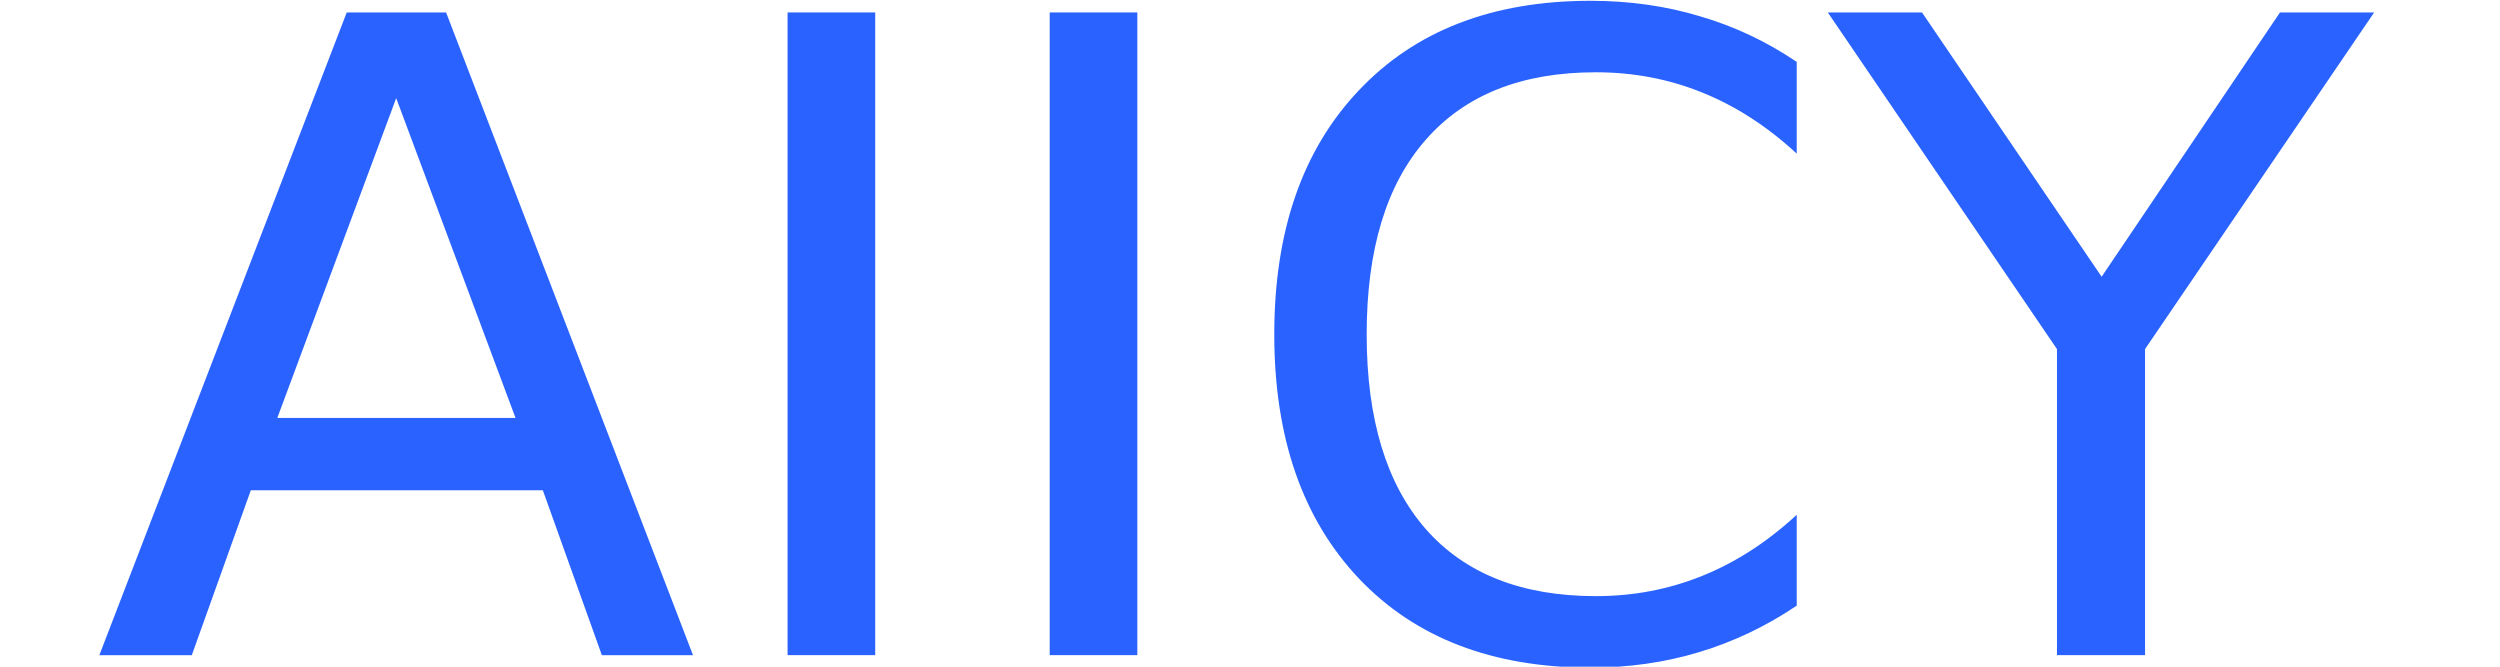 <?xml version="1.0" encoding="UTF-8"?>
<!-- Created with Inkscape (http://www.inkscape.org/) -->
<svg width="75px" height="20px" version="1.1" viewBox="0 0 62.507 18.521" xmlns="http://www.w3.org/2000/svg" xmlns:cc="http://creativecommons.org/ns#" xmlns:dc="http://purl.org/dc/elements/1.1/" xmlns:rdf="http://www.w3.org/1999/02/22-rdf-syntax-ns#">
 <g transform="translate(-58.345 -117.81)">
  <g transform="scale(1.004 .996)" fill="#2962ff" stroke-width=".263" style="font-feature-settings:normal;font-variant-caps:normal;font-variant-ligatures:normal;font-variant-numeric:normal" aria-label="AIICY">
   <path d="m65.616 121.02-3.29 8.921h6.592zm-1.369-2.389h2.75l6.832 17.927h-2.522l-1.633-4.599h-8.081l-1.633 4.599h-2.558z" style="font-feature-settings:normal;font-variant-caps:normal;font-variant-ligatures:normal;font-variant-numeric:normal"/>
   <path d="m76.446 118.63h2.425v17.927h-2.425z" style="font-feature-settings:normal;font-variant-caps:normal;font-variant-ligatures:normal;font-variant-numeric:normal"/>
   <path d="m83.699 118.63h2.425v17.927h-2.425z" style="font-feature-settings:normal;font-variant-caps:normal;font-variant-ligatures:normal;font-variant-numeric:normal"/>
   <path d="m104.37 120.01v2.558q-1.225-1.141-2.618-1.705-1.381-0.564-2.942-0.564-3.074 0-4.707 1.885-1.633 1.873-1.633 5.427 0 3.542 1.633 5.427 1.633 1.873 4.707 1.873 1.561 0 2.942-0.564 1.393-0.564 2.618-1.705v2.534q-1.273 0.865-2.702 1.297-1.417 0.432-3.002 0.432-4.07 0-6.412-2.486-2.341-2.498-2.341-6.808 0-4.323 2.341-6.808 2.341-2.498 6.412-2.498 1.609 0 3.026 0.432 1.429 0.42 2.678 1.273z" style="font-feature-settings:normal;font-variant-caps:normal;font-variant-ligatures:normal;font-variant-numeric:normal"/>
   <path d="m105.23 118.63h2.606l4.971 7.372 4.935-7.372h2.606l-6.34 9.39v8.537h-2.437v-8.537z" style="font-feature-settings:normal;font-variant-caps:normal;font-variant-ligatures:normal;font-variant-numeric:normal"/>
  </g>
 </g>
</svg>
